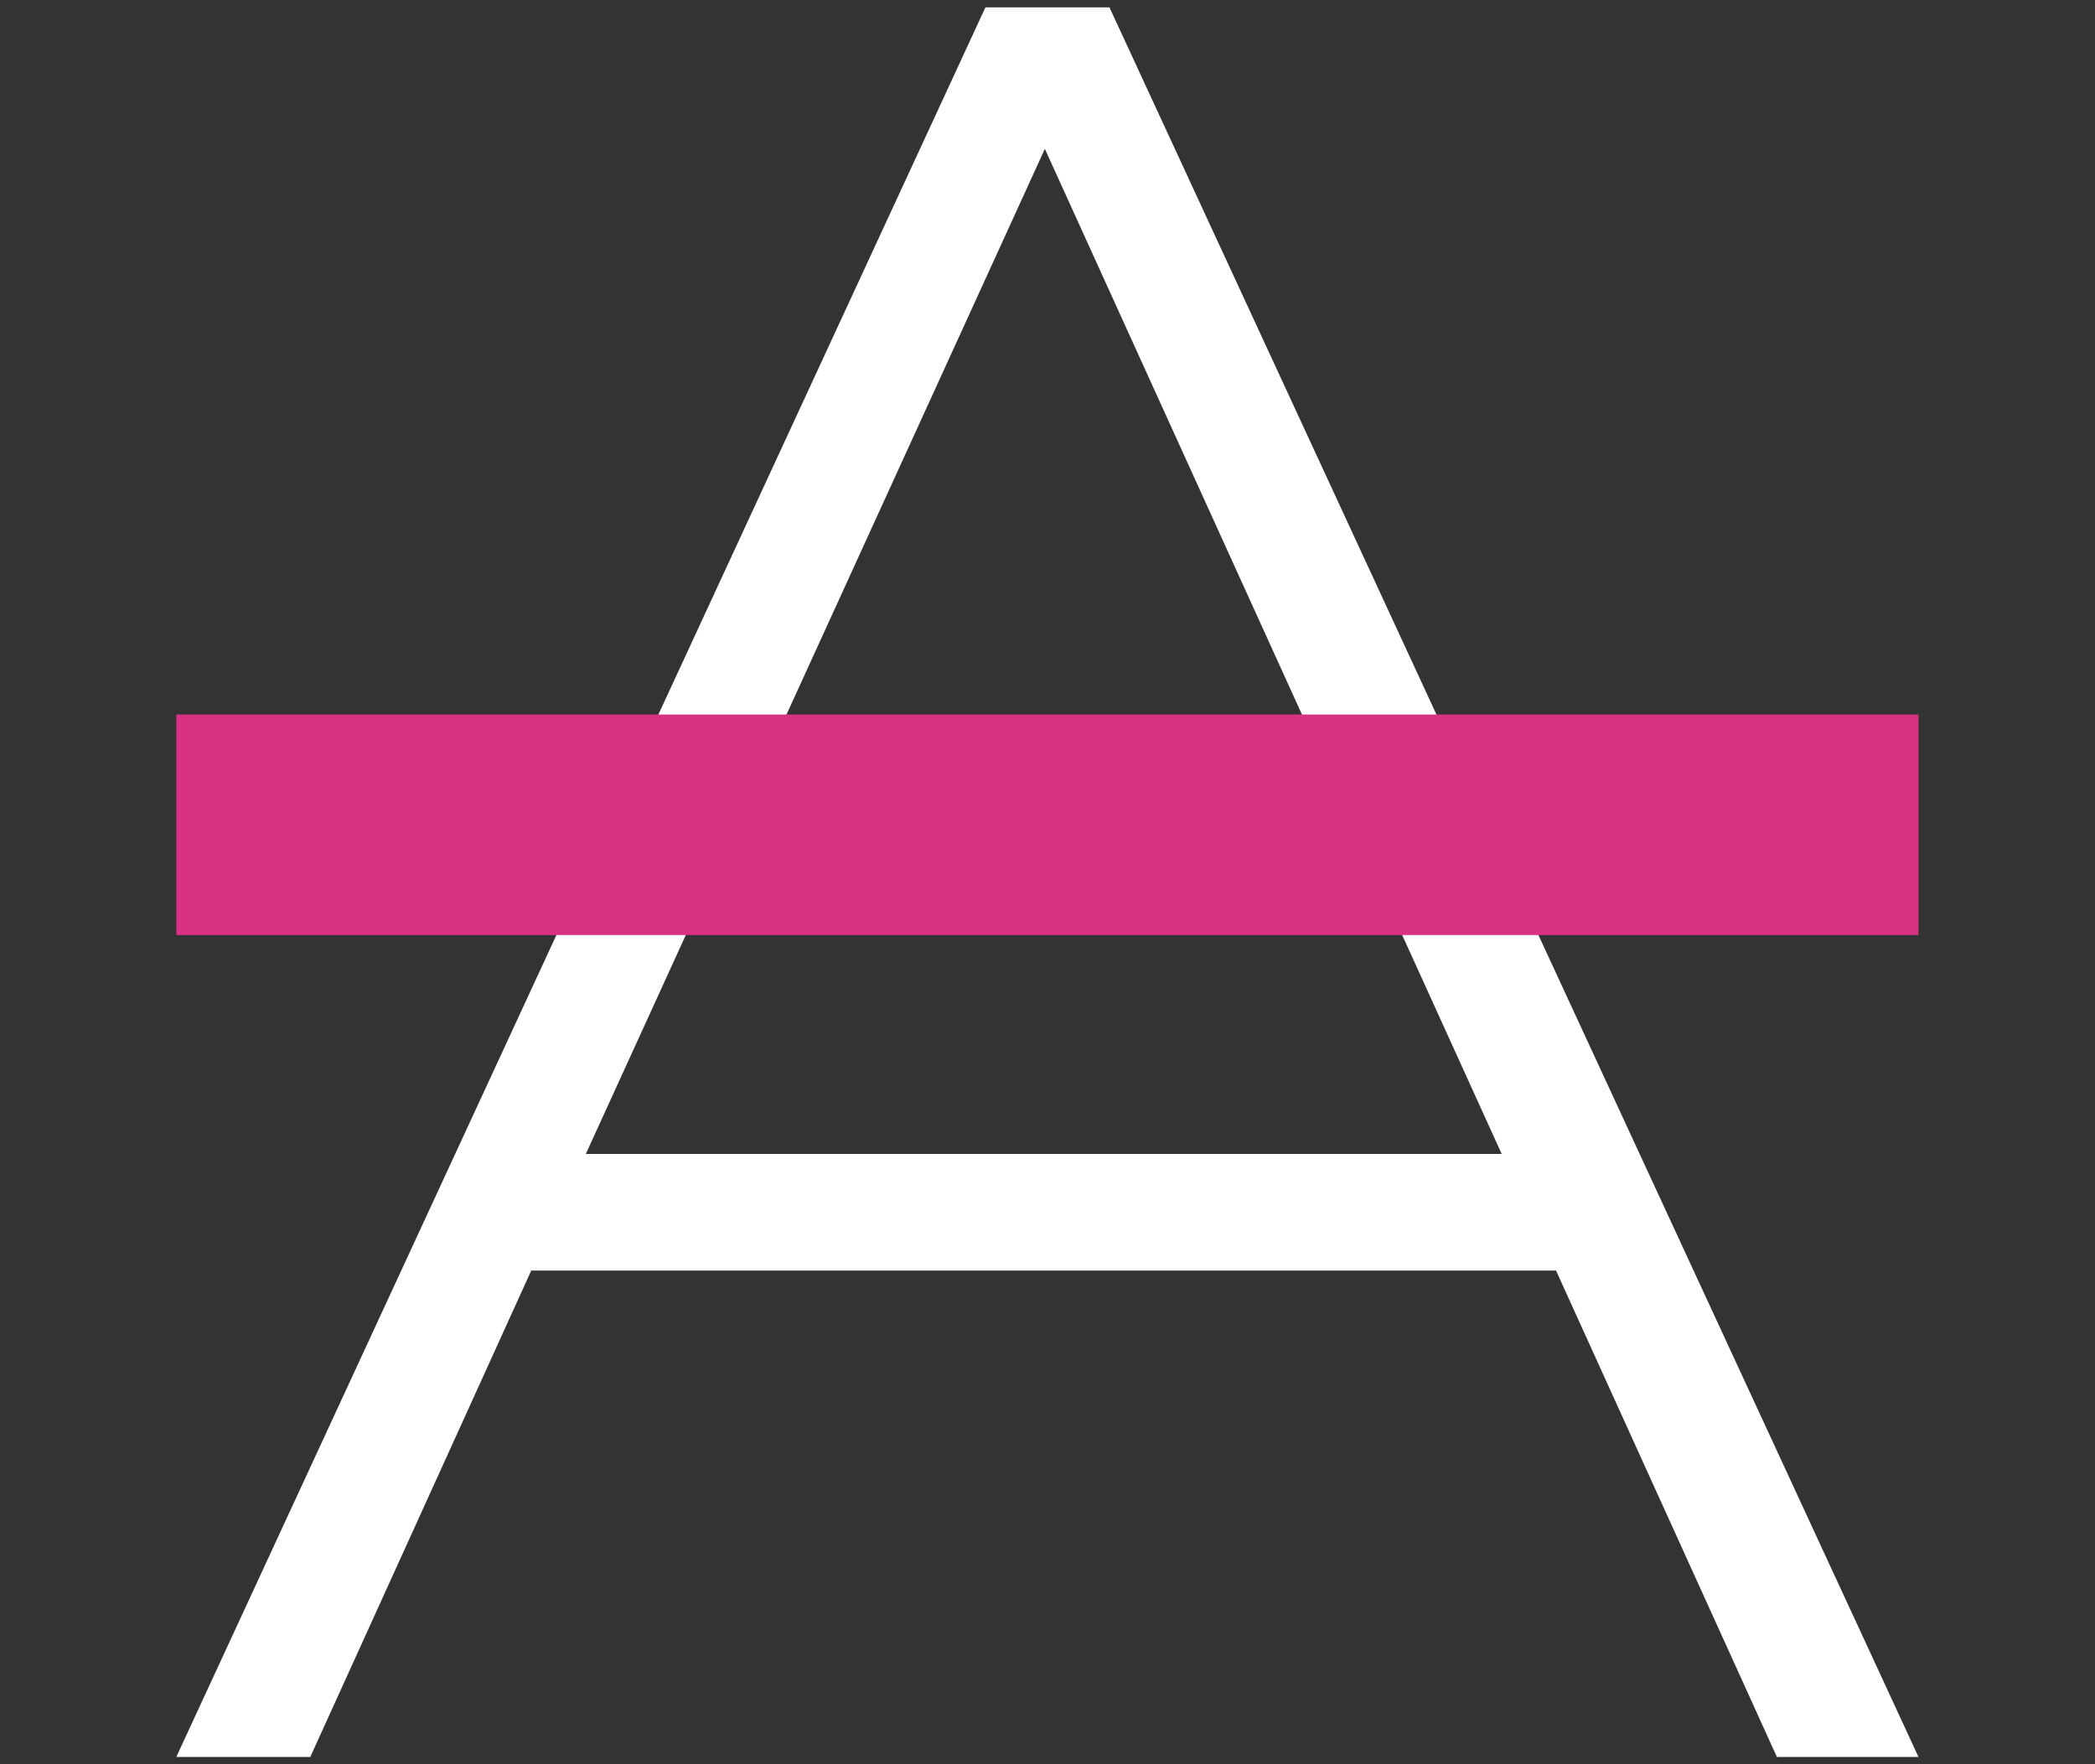 <?xml version="1.0" encoding="utf-8"?>
<!-- Generator: Adobe Illustrator 16.0.4, SVG Export Plug-In . SVG Version: 6.00 Build 0)  -->
<!DOCTYPE svg PUBLIC "-//W3C//DTD SVG 1.1//EN" "http://www.w3.org/Graphics/SVG/1.1/DTD/svg11.dtd">
<svg version="1.1" id="Layer_1" xmlns:sketch="http://www.bohemiancoding.com/sketch/ns"
	 xmlns="http://www.w3.org/2000/svg" xmlns:xlink="http://www.w3.org/1999/xlink" x="0px" y="0px" width="19px" height="16px"
	 viewBox="0 0 19 16" enable-background="new 0 0 19 16" xml:space="preserve">
<rect x="0" y="0" width="19" height="16" fill="#333333" stroke="none"/>
<title>Center Aligned</title>
<desc>Created with Sketch.</desc>
<g>
	<g id="_x2D_-DEFAULT" transform="translate(-1004, -635)" sketch:type="MSArtboardGroup">
		<g id="Type-Popover_1_" transform="translate(979, 571)" sketch:type="MSLayerGroup">
			<path id="TypeSize-Icon" sketch:type="MSShapeGroup" fill="#FFFFFF" d="M42.399,79.934l-7.337-15.867h-1.125l-7.338,15.867h1.215
				l2.004-4.411h9.294l2.003,4.411H42.399z M38.619,74.465h-8.306l4.163-9.115L38.619,74.465z"/>
		</g>
	</g>
	<rect x="1.599" y="6.48" fill="#D93182" width="15.8" height="2"/>
</g>
</svg>
